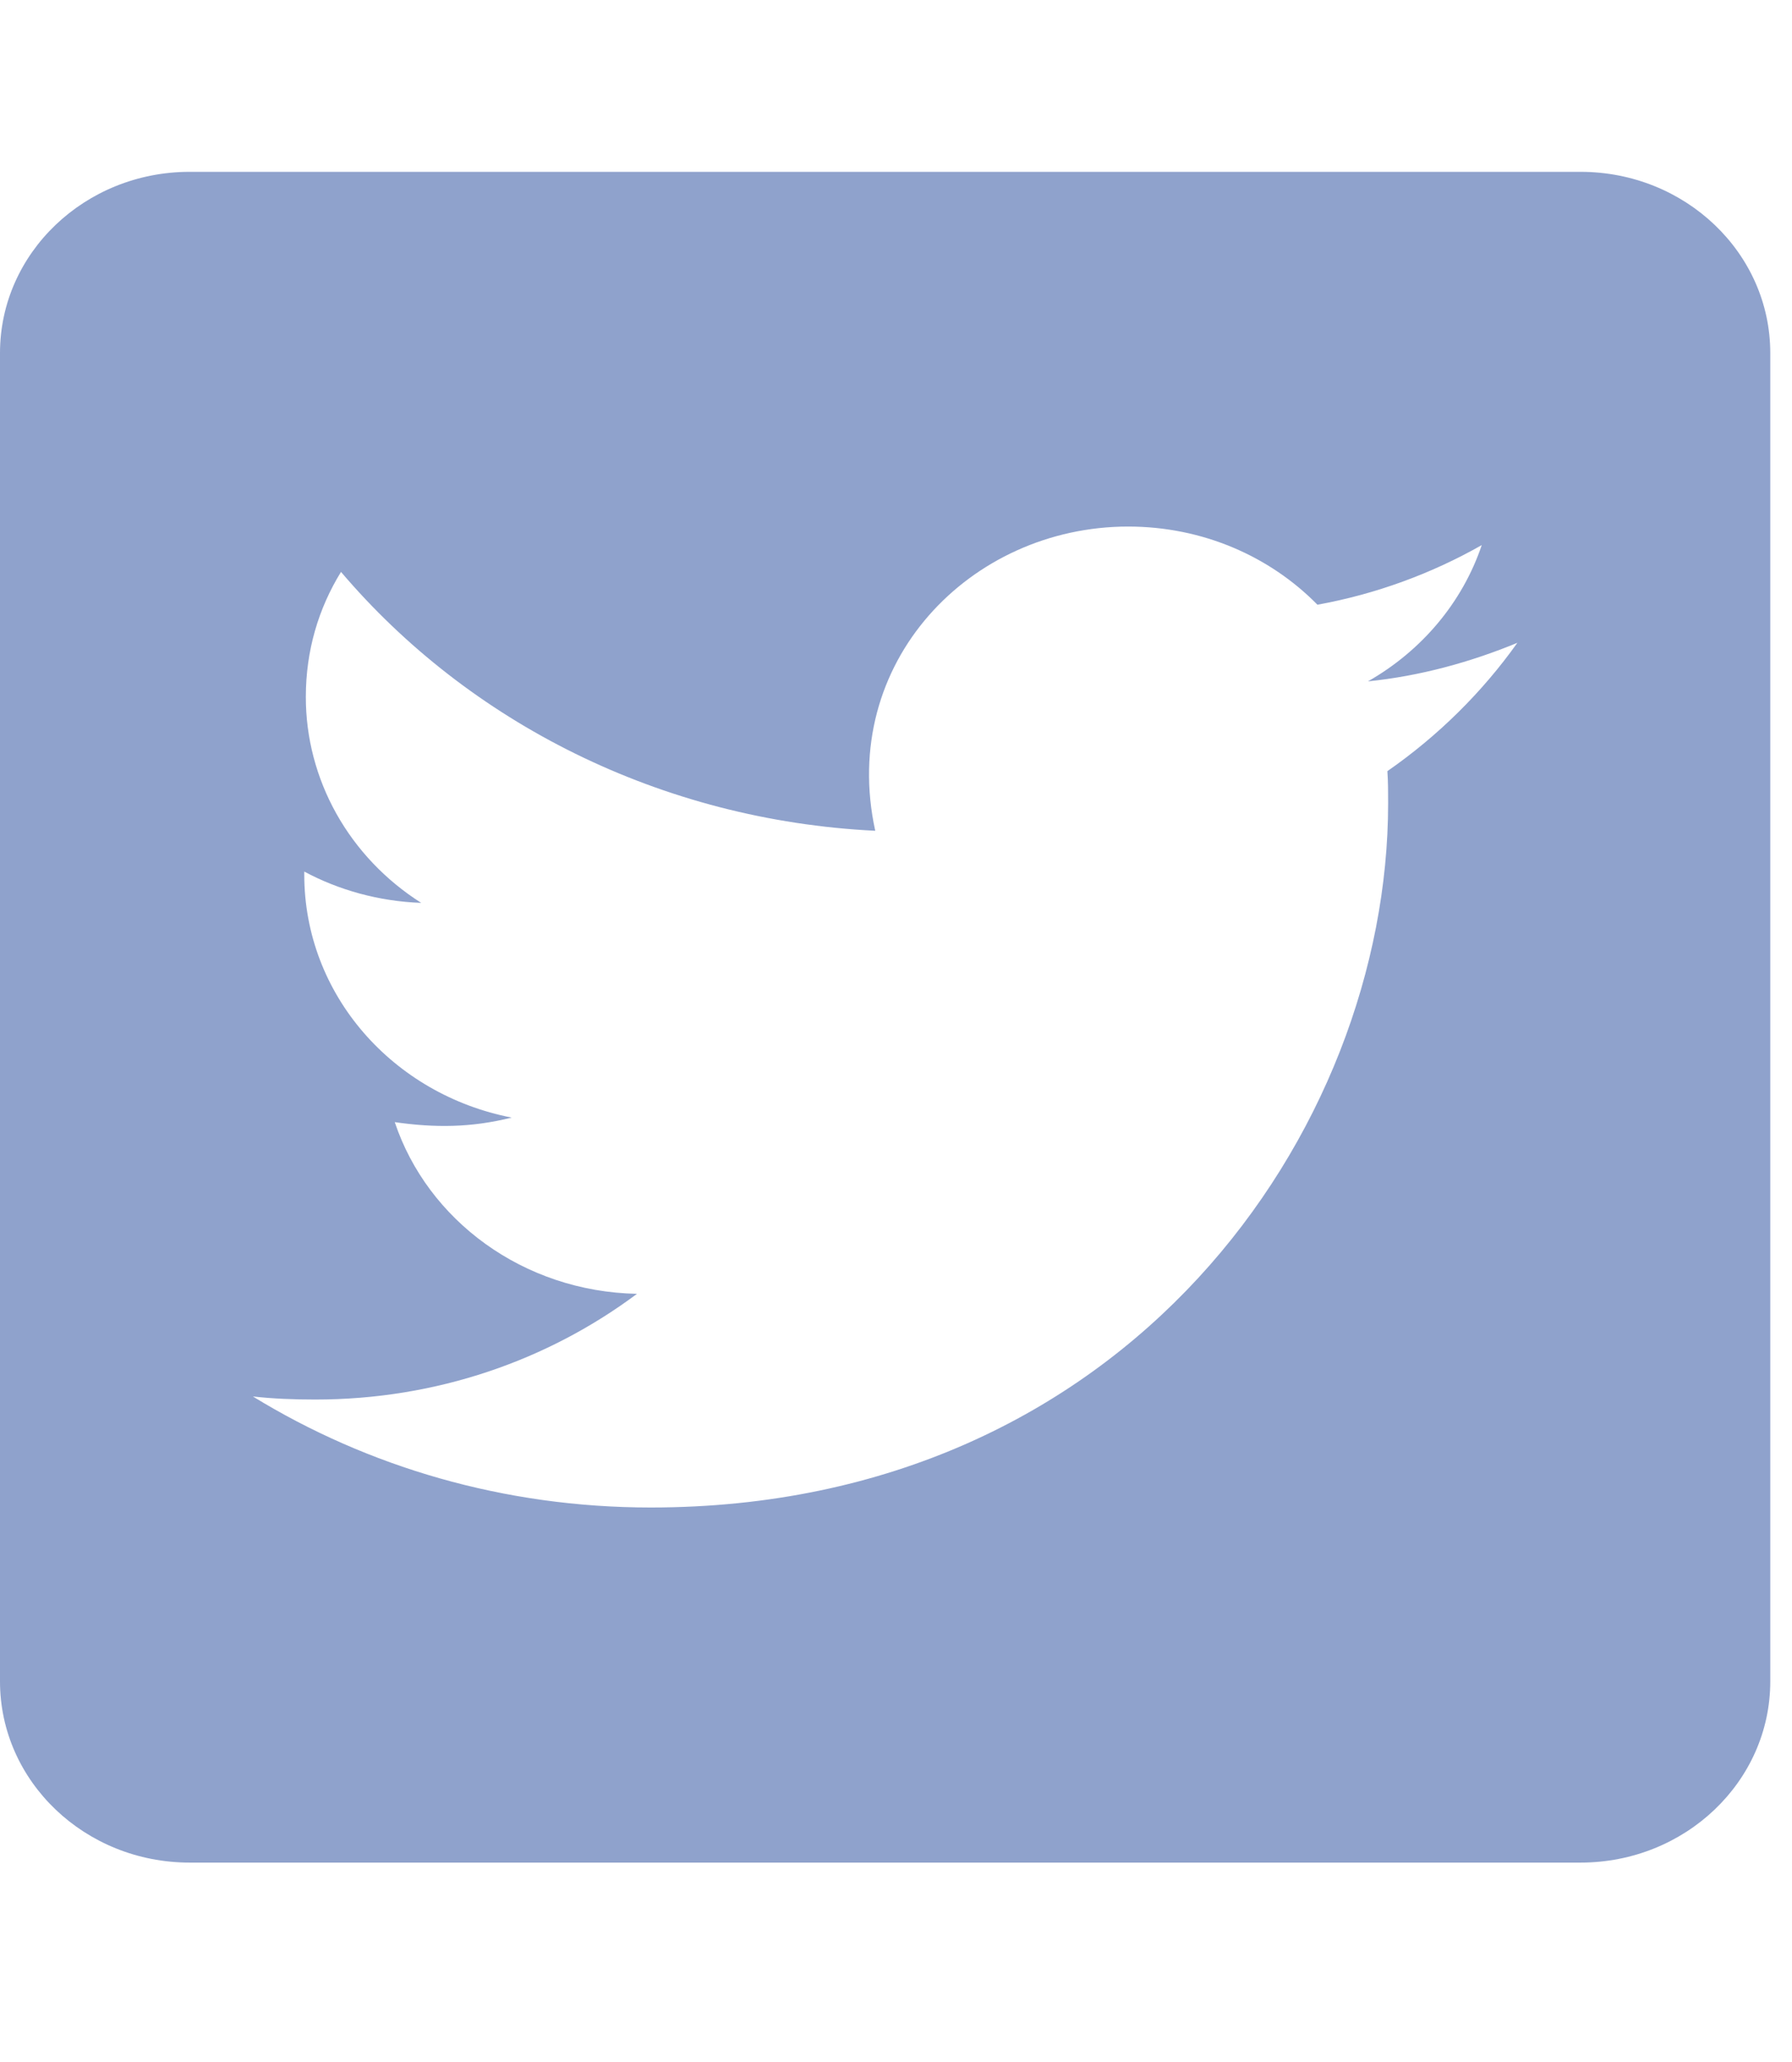 <svg width="20" height="23" viewBox="0 0 24 23" fill="none" xmlns="http://www.w3.org/2000/svg">
<path d="M21.168 0H2.54C1.138 0 0 1.086 0 2.425V20.206C0 21.545 1.138 22.631 2.54 22.631H21.168C22.571 22.631 23.709 21.545 23.709 20.206V2.425C23.709 1.086 22.571 0 21.168 0ZM18.581 8.022C18.591 8.163 18.591 8.31 18.591 8.451C18.591 12.831 15.098 17.878 8.716 17.878C6.747 17.878 4.922 17.332 3.387 16.392C3.667 16.423 3.937 16.433 4.223 16.433C5.848 16.433 7.34 15.907 8.531 15.018C7.007 14.988 5.726 14.033 5.287 12.72C5.821 12.796 6.303 12.796 6.853 12.659C5.266 12.351 4.075 11.017 4.075 9.406V9.366C4.535 9.613 5.075 9.765 5.641 9.785C5.165 9.483 4.775 9.073 4.505 8.591C4.236 8.11 4.095 7.572 4.096 7.027C4.096 6.41 4.265 5.845 4.567 5.355C6.276 7.365 8.843 8.679 11.722 8.82C11.23 6.572 12.992 4.748 15.109 4.748C16.109 4.748 17.009 5.148 17.644 5.794C18.427 5.653 19.179 5.375 19.845 4.996C19.586 5.764 19.041 6.41 18.321 6.82C19.02 6.749 19.697 6.562 20.322 6.304C19.851 6.966 19.258 7.552 18.581 8.022Z" fill="#8FA2CC"/>
</svg>
